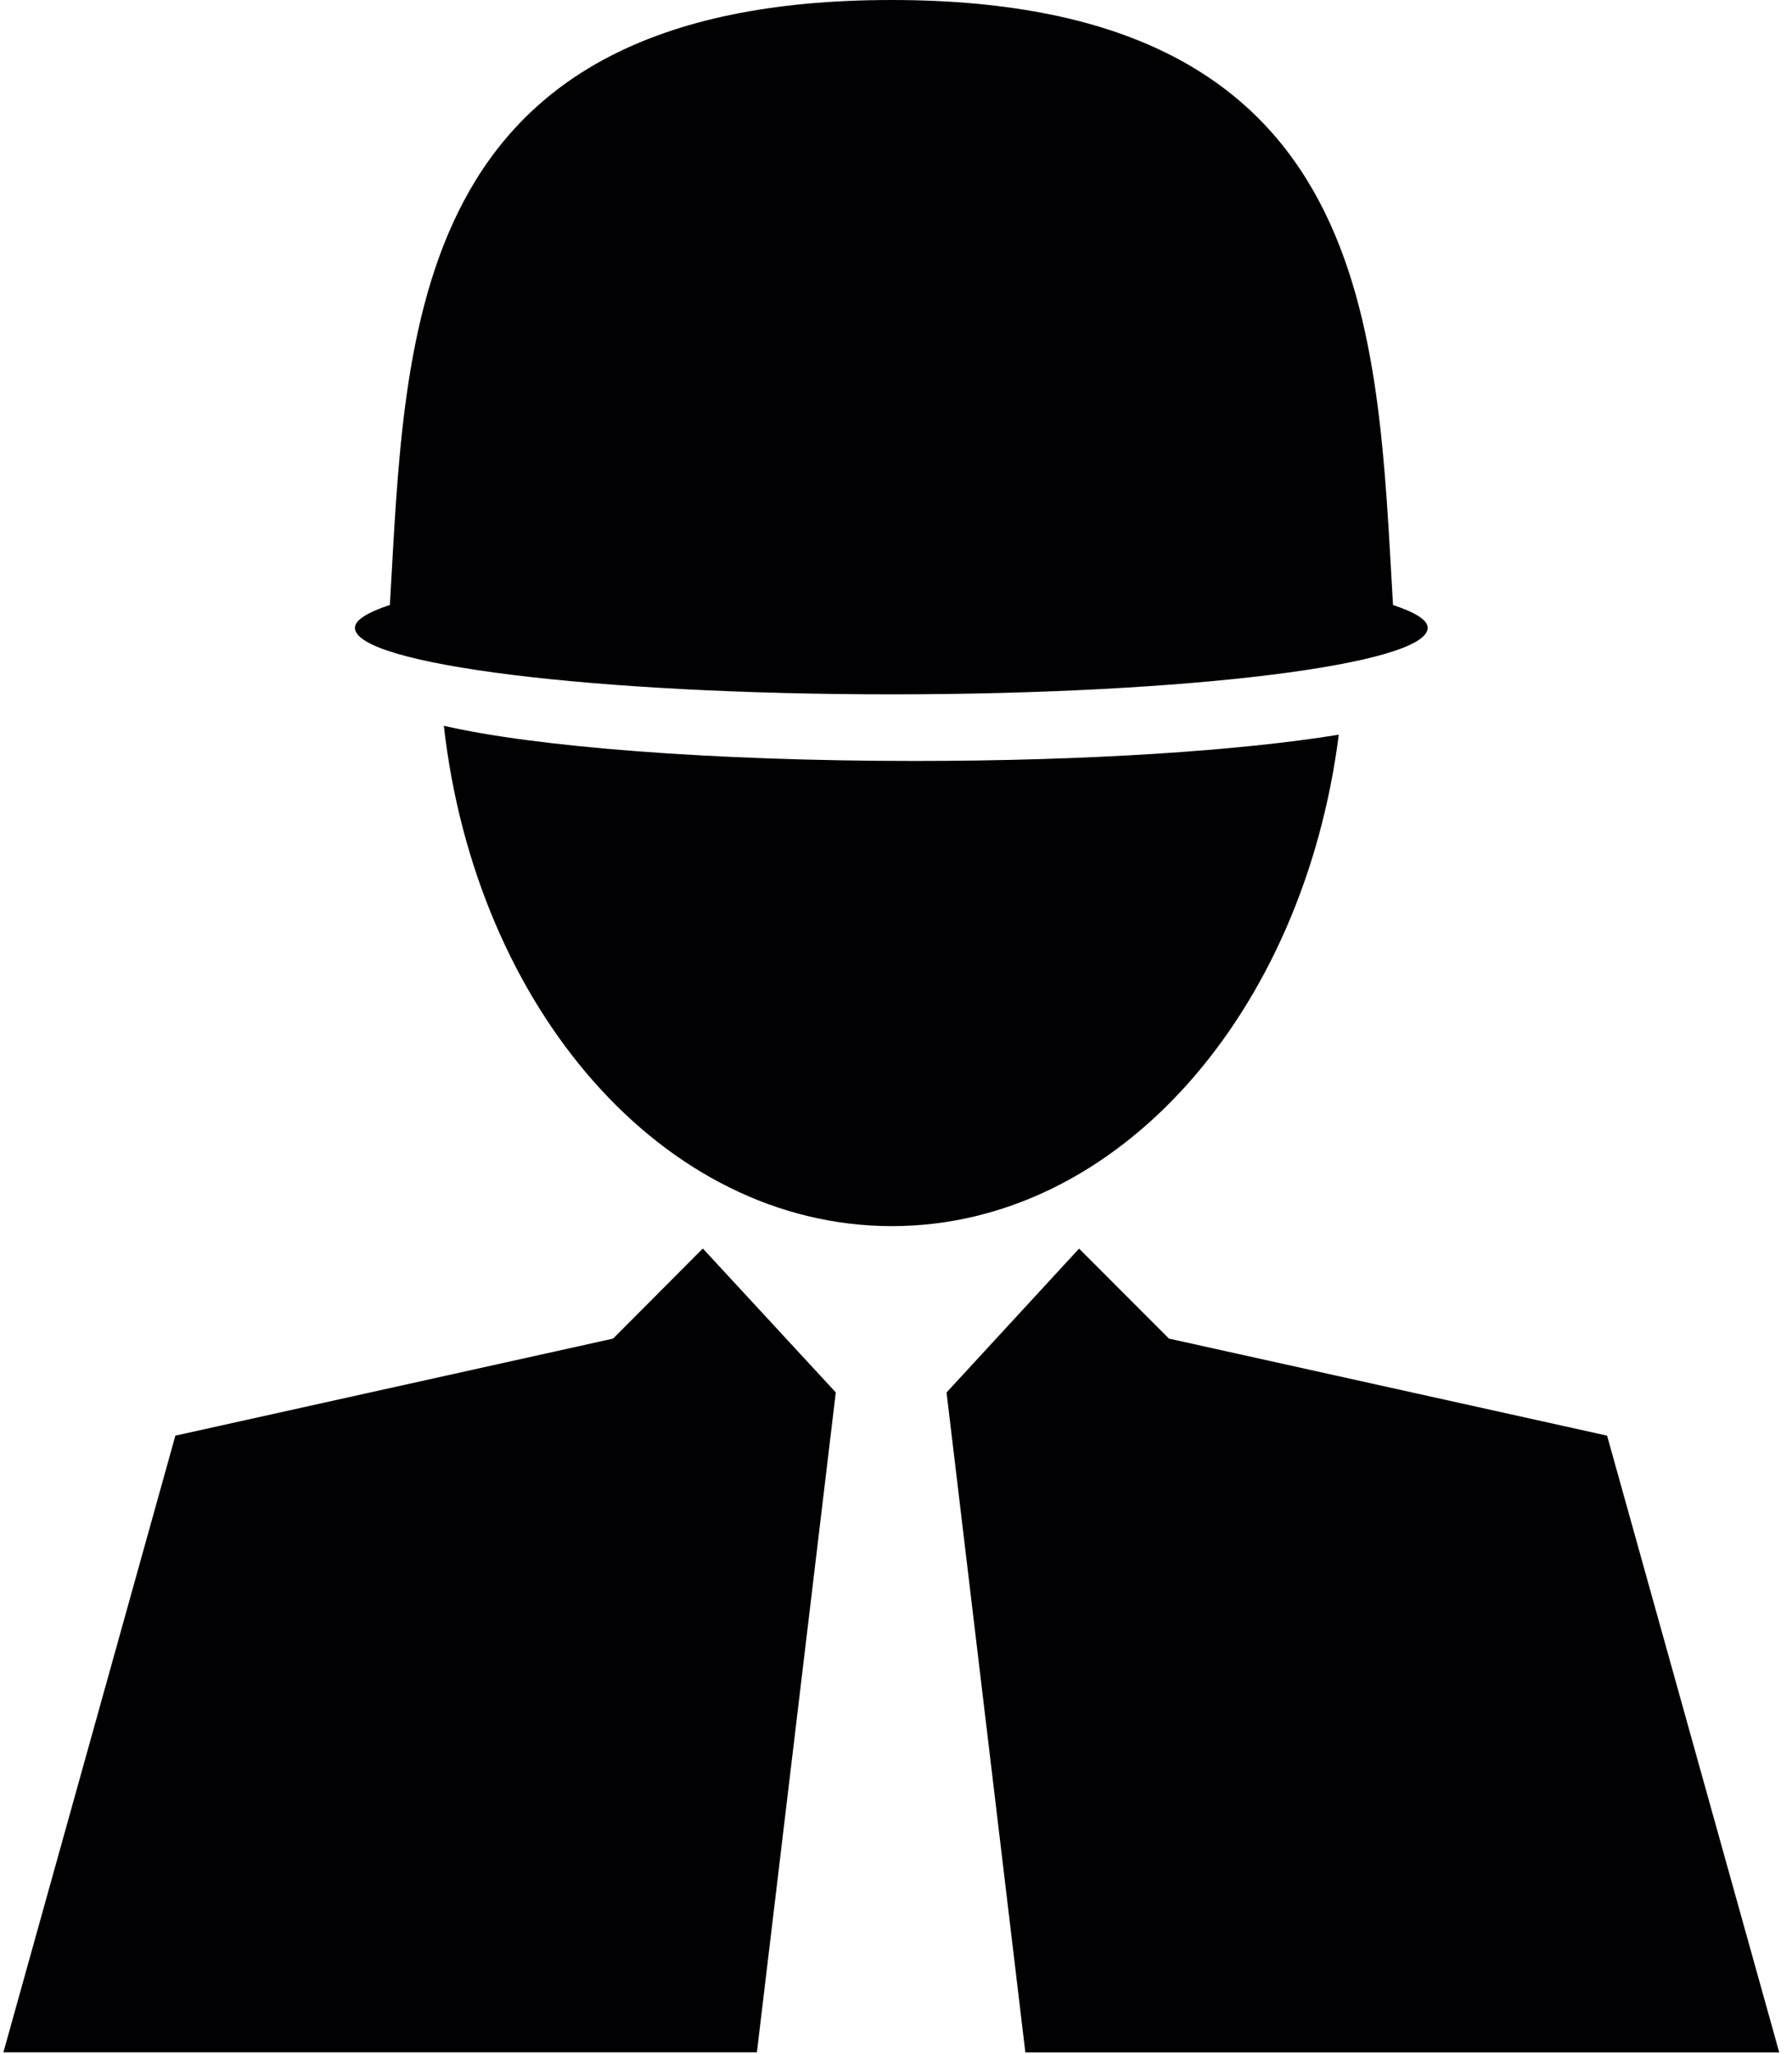 <?xml version="1.0" encoding="UTF-8" standalone="no"?>
<svg width="48px" height="55px" viewBox="0 0 48 55" version="1.1" xmlns="http://www.w3.org/2000/svg" xmlns:xlink="http://www.w3.org/1999/xlink" xmlns:sketch="http://www.bohemiancoding.com/sketch/ns">
    <!-- Generator: Sketch 3.4.2 (15857) - http://www.bohemiancoding.com/sketch -->
    <title>helmet12</title>
    <desc>Created with Sketch.</desc>
    <defs></defs>
    <g id="Welcome" stroke="none" stroke-width="1" fill="none" fill-rule="evenodd" sketch:type="MSPage">
        <g id="iconsets" sketch:type="MSArtboardGroup" transform="translate(-249, -1077)" fill="#010002">
            <g id="helmet12" sketch:type="MSLayerGroup" transform="translate(249, 1077)">
                <g id="Capa_1" sketch:type="MSShapeGroup">
                    <g id="Group">
                        <g id="Shape">
                            <path d="M16.422,35.849 L4.698,38.448 L0.091,54.963 L20.274,54.963 L22.387,37.29 L18.826,33.436 L16.422,35.849 Z"></path>
                            <path d="M43.047,38.448 L31.312,35.849 L28.904,33.438 L25.354,37.292 L27.465,54.966 L47.658,54.966 L43.047,38.448 Z"></path>
                            <path d="M23.873,18.595 C31.81,18.595 38.242,17.798 38.242,16.812 C38.242,16.6 37.888,16.392 37.313,16.204 C36.879,8.927 36.924,0 23.878,0 C10.832,0 10.873,8.927 10.443,16.201 C9.865,16.393 9.507,16.6 9.507,16.812 C9.507,17.798 15.944,18.595 23.873,18.595 L23.873,18.595 Z"></path>
                            <path d="M35.86,19.676 C33.239,20.103 29.147,20.379 24.496,20.379 C19.017,20.379 14.302,19.996 11.889,19.437 C12.741,26.999 17.757,32.837 23.894,32.837 C29.959,32.832 34.914,27.12 35.86,19.676 L35.86,19.676 Z"></path>
                        </g>
                    </g>
                </g>
            </g>
        </g>
    </g>
</svg>